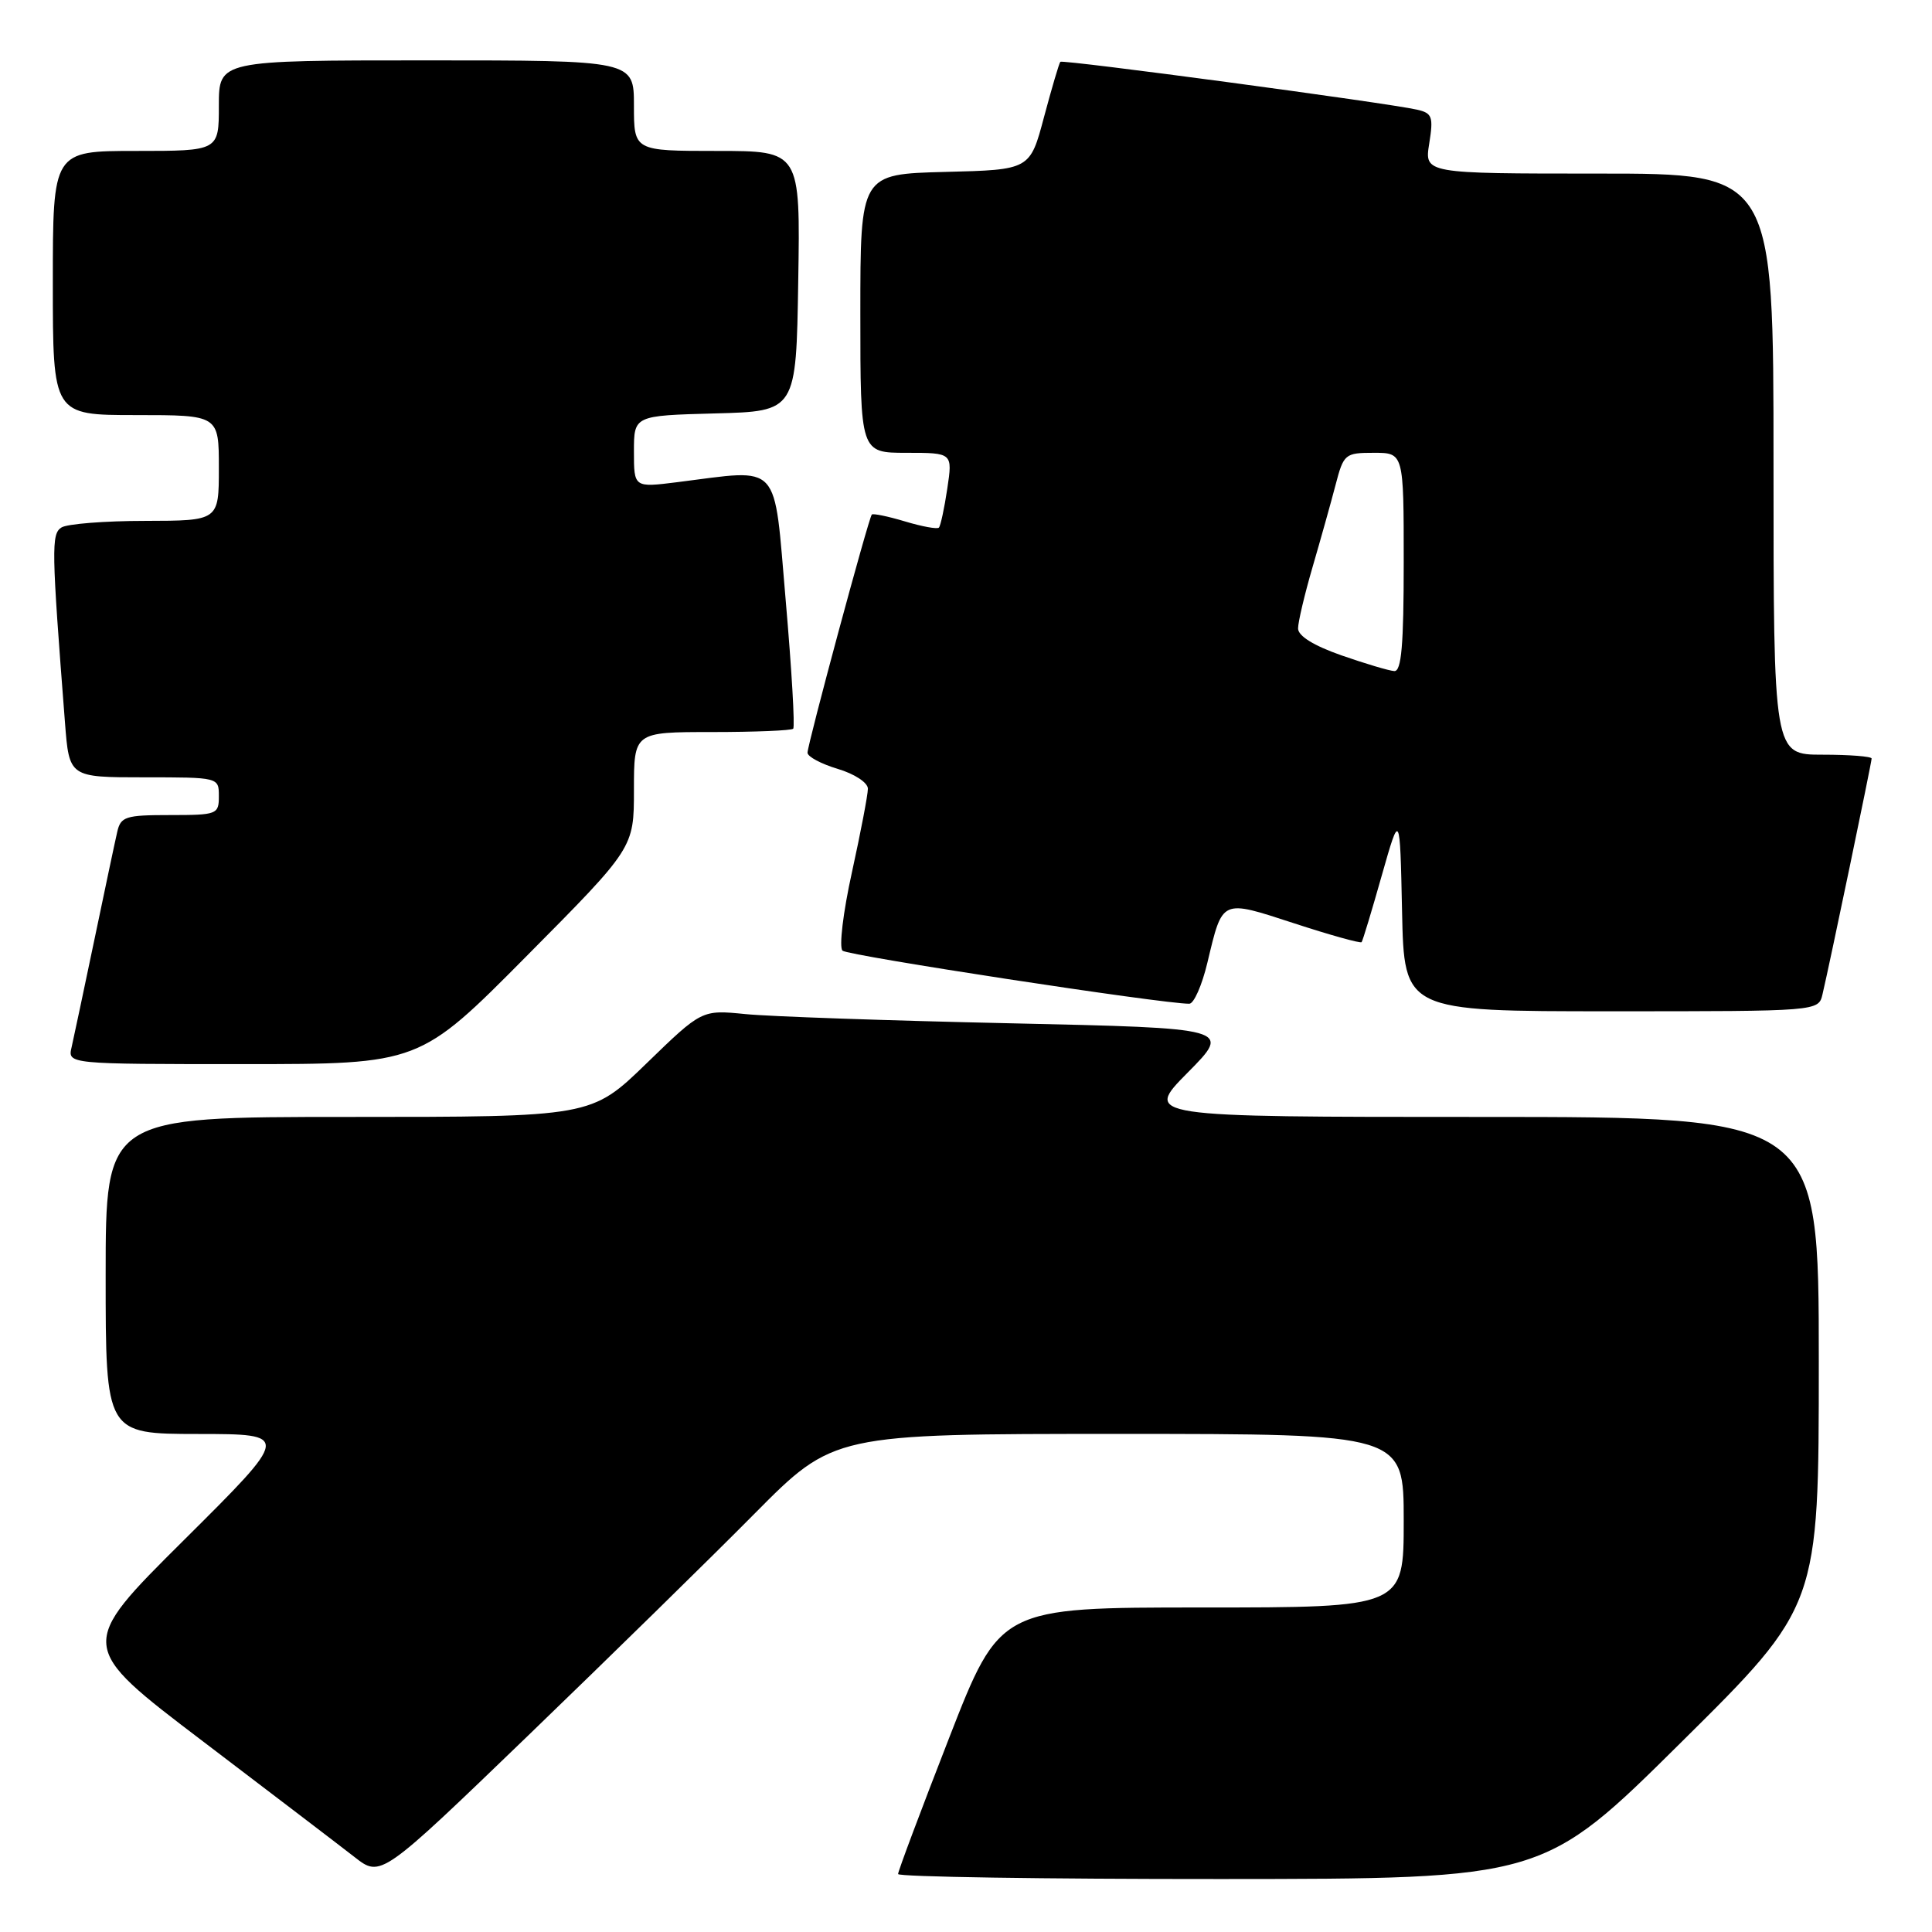 <?xml version="1.0" encoding="UTF-8" standalone="no"?>
<!DOCTYPE svg PUBLIC "-//W3C//DTD SVG 1.1//EN" "http://www.w3.org/Graphics/SVG/1.1/DTD/svg11.dtd" >
<svg xmlns="http://www.w3.org/2000/svg" xmlns:xlink="http://www.w3.org/1999/xlink" version="1.1" viewBox="0 0 256 256">
 <g >
 <path fill="currentColor"
d=" M 99.98 200.57 C 110.46 190.00 110.46 190.00 148.23 190.00 C 186.00 190.00 186.00 190.00 186.00 201.50 C 186.00 213.00 186.00 213.00 159.25 213.00 C 132.50 213.00 132.50 213.00 125.75 230.32 C 122.04 239.84 119.00 247.94 119.00 248.32 C 119.00 248.69 138.24 248.99 161.75 248.98 C 204.50 248.96 204.50 248.96 222.75 230.88 C 241.00 212.81 241.00 212.81 241.00 180.41 C 241.00 148.00 241.00 148.00 196.28 148.00 C 151.56 148.00 151.56 148.00 157.38 142.12 C 163.20 136.24 163.20 136.24 133.85 135.59 C 117.71 135.24 101.91 134.69 98.75 134.37 C 92.99 133.80 92.99 133.80 85.67 140.90 C 78.35 148.00 78.35 148.00 46.17 148.00 C 14.00 148.00 14.00 148.00 14.00 169.00 C 14.00 190.00 14.00 190.00 26.25 190.01 C 38.50 190.02 38.50 190.02 24.38 204.06 C 10.25 218.10 10.25 218.10 26.88 230.73 C 36.02 237.68 45.07 244.58 46.98 246.07 C 50.46 248.79 50.46 248.79 69.98 229.97 C 80.72 219.61 94.22 206.39 99.98 200.57 Z  M 69.79 126.67 C 84.00 112.35 84.00 112.35 84.00 104.67 C 84.00 97.00 84.00 97.00 94.33 97.00 C 100.02 97.00 104.86 96.80 105.10 96.56 C 105.35 96.32 104.90 88.67 104.11 79.56 C 102.49 60.89 103.65 62.15 89.75 63.89 C 84.00 64.61 84.00 64.61 84.00 59.84 C 84.00 55.07 84.00 55.07 94.75 54.78 C 105.50 54.50 105.50 54.50 105.77 37.25 C 106.05 20.00 106.05 20.00 95.02 20.00 C 84.00 20.00 84.00 20.00 84.00 14.00 C 84.00 8.00 84.00 8.00 56.50 8.00 C 29.00 8.00 29.00 8.00 29.00 14.00 C 29.00 20.00 29.00 20.00 18.00 20.00 C 7.00 20.00 7.00 20.00 7.00 37.50 C 7.00 55.00 7.00 55.00 18.00 55.00 C 29.00 55.00 29.00 55.00 29.00 62.00 C 29.00 69.00 29.00 69.00 19.25 69.02 C 13.89 69.02 8.89 69.42 8.15 69.89 C 6.78 70.75 6.82 72.69 8.61 95.75 C 9.17 103.00 9.17 103.00 19.09 103.00 C 28.99 103.00 29.00 103.00 29.00 105.50 C 29.00 107.91 28.77 108.00 22.52 108.00 C 16.62 108.00 15.99 108.20 15.53 110.25 C 15.24 111.49 13.89 117.90 12.51 124.50 C 11.13 131.10 9.77 137.51 9.49 138.75 C 8.96 141.00 8.96 141.00 32.28 141.00 C 55.59 141.00 55.59 141.00 69.79 126.67 Z  M 241.49 131.75 C 242.42 127.84 248.00 101.03 248.00 100.51 C 248.00 100.23 245.07 100.00 241.50 100.00 C 235.00 100.00 235.00 100.00 235.00 61.50 C 235.00 23.00 235.00 23.00 211.87 23.00 C 188.74 23.00 188.74 23.00 189.38 19.02 C 189.95 15.46 189.78 14.99 187.76 14.53 C 183.81 13.63 140.80 7.86 140.50 8.19 C 140.34 8.36 139.37 11.65 138.34 15.50 C 136.48 22.50 136.48 22.50 125.24 22.78 C 114.00 23.07 114.00 23.07 114.00 41.53 C 114.00 60.00 114.00 60.00 120.11 60.00 C 126.23 60.00 126.23 60.00 125.52 64.75 C 125.13 67.36 124.63 69.68 124.41 69.91 C 124.19 70.14 122.17 69.77 119.91 69.09 C 117.65 68.41 115.68 68.01 115.52 68.18 C 115.09 68.65 107.00 98.63 107.00 99.74 C 107.00 100.26 108.80 101.22 111.00 101.88 C 113.25 102.55 115.00 103.71 115.00 104.51 C 115.00 105.30 114.05 110.27 112.89 115.56 C 111.71 120.90 111.16 125.53 111.64 125.97 C 112.35 126.63 154.07 133.02 157.59 133.00 C 158.19 133.00 159.27 130.56 159.98 127.58 C 162.03 119.03 161.72 119.17 171.53 122.36 C 176.27 123.91 180.28 125.02 180.42 124.84 C 180.57 124.65 181.77 120.68 183.09 116.01 C 185.50 107.53 185.50 107.53 185.78 120.76 C 186.06 134.00 186.06 134.00 213.51 134.00 C 240.96 134.00 240.96 134.00 241.49 131.75 Z  M 177.75 86.84 C 174.07 85.55 172.00 84.27 172.00 83.27 C 172.00 82.42 172.87 78.74 173.93 75.11 C 174.99 71.47 176.36 66.59 176.97 64.25 C 178.04 60.15 178.22 60.00 182.04 60.00 C 186.00 60.00 186.00 60.00 186.00 74.50 C 186.00 85.48 185.70 88.98 184.75 88.92 C 184.06 88.88 180.91 87.94 177.75 86.84 Z "/>
</g>
</svg>
